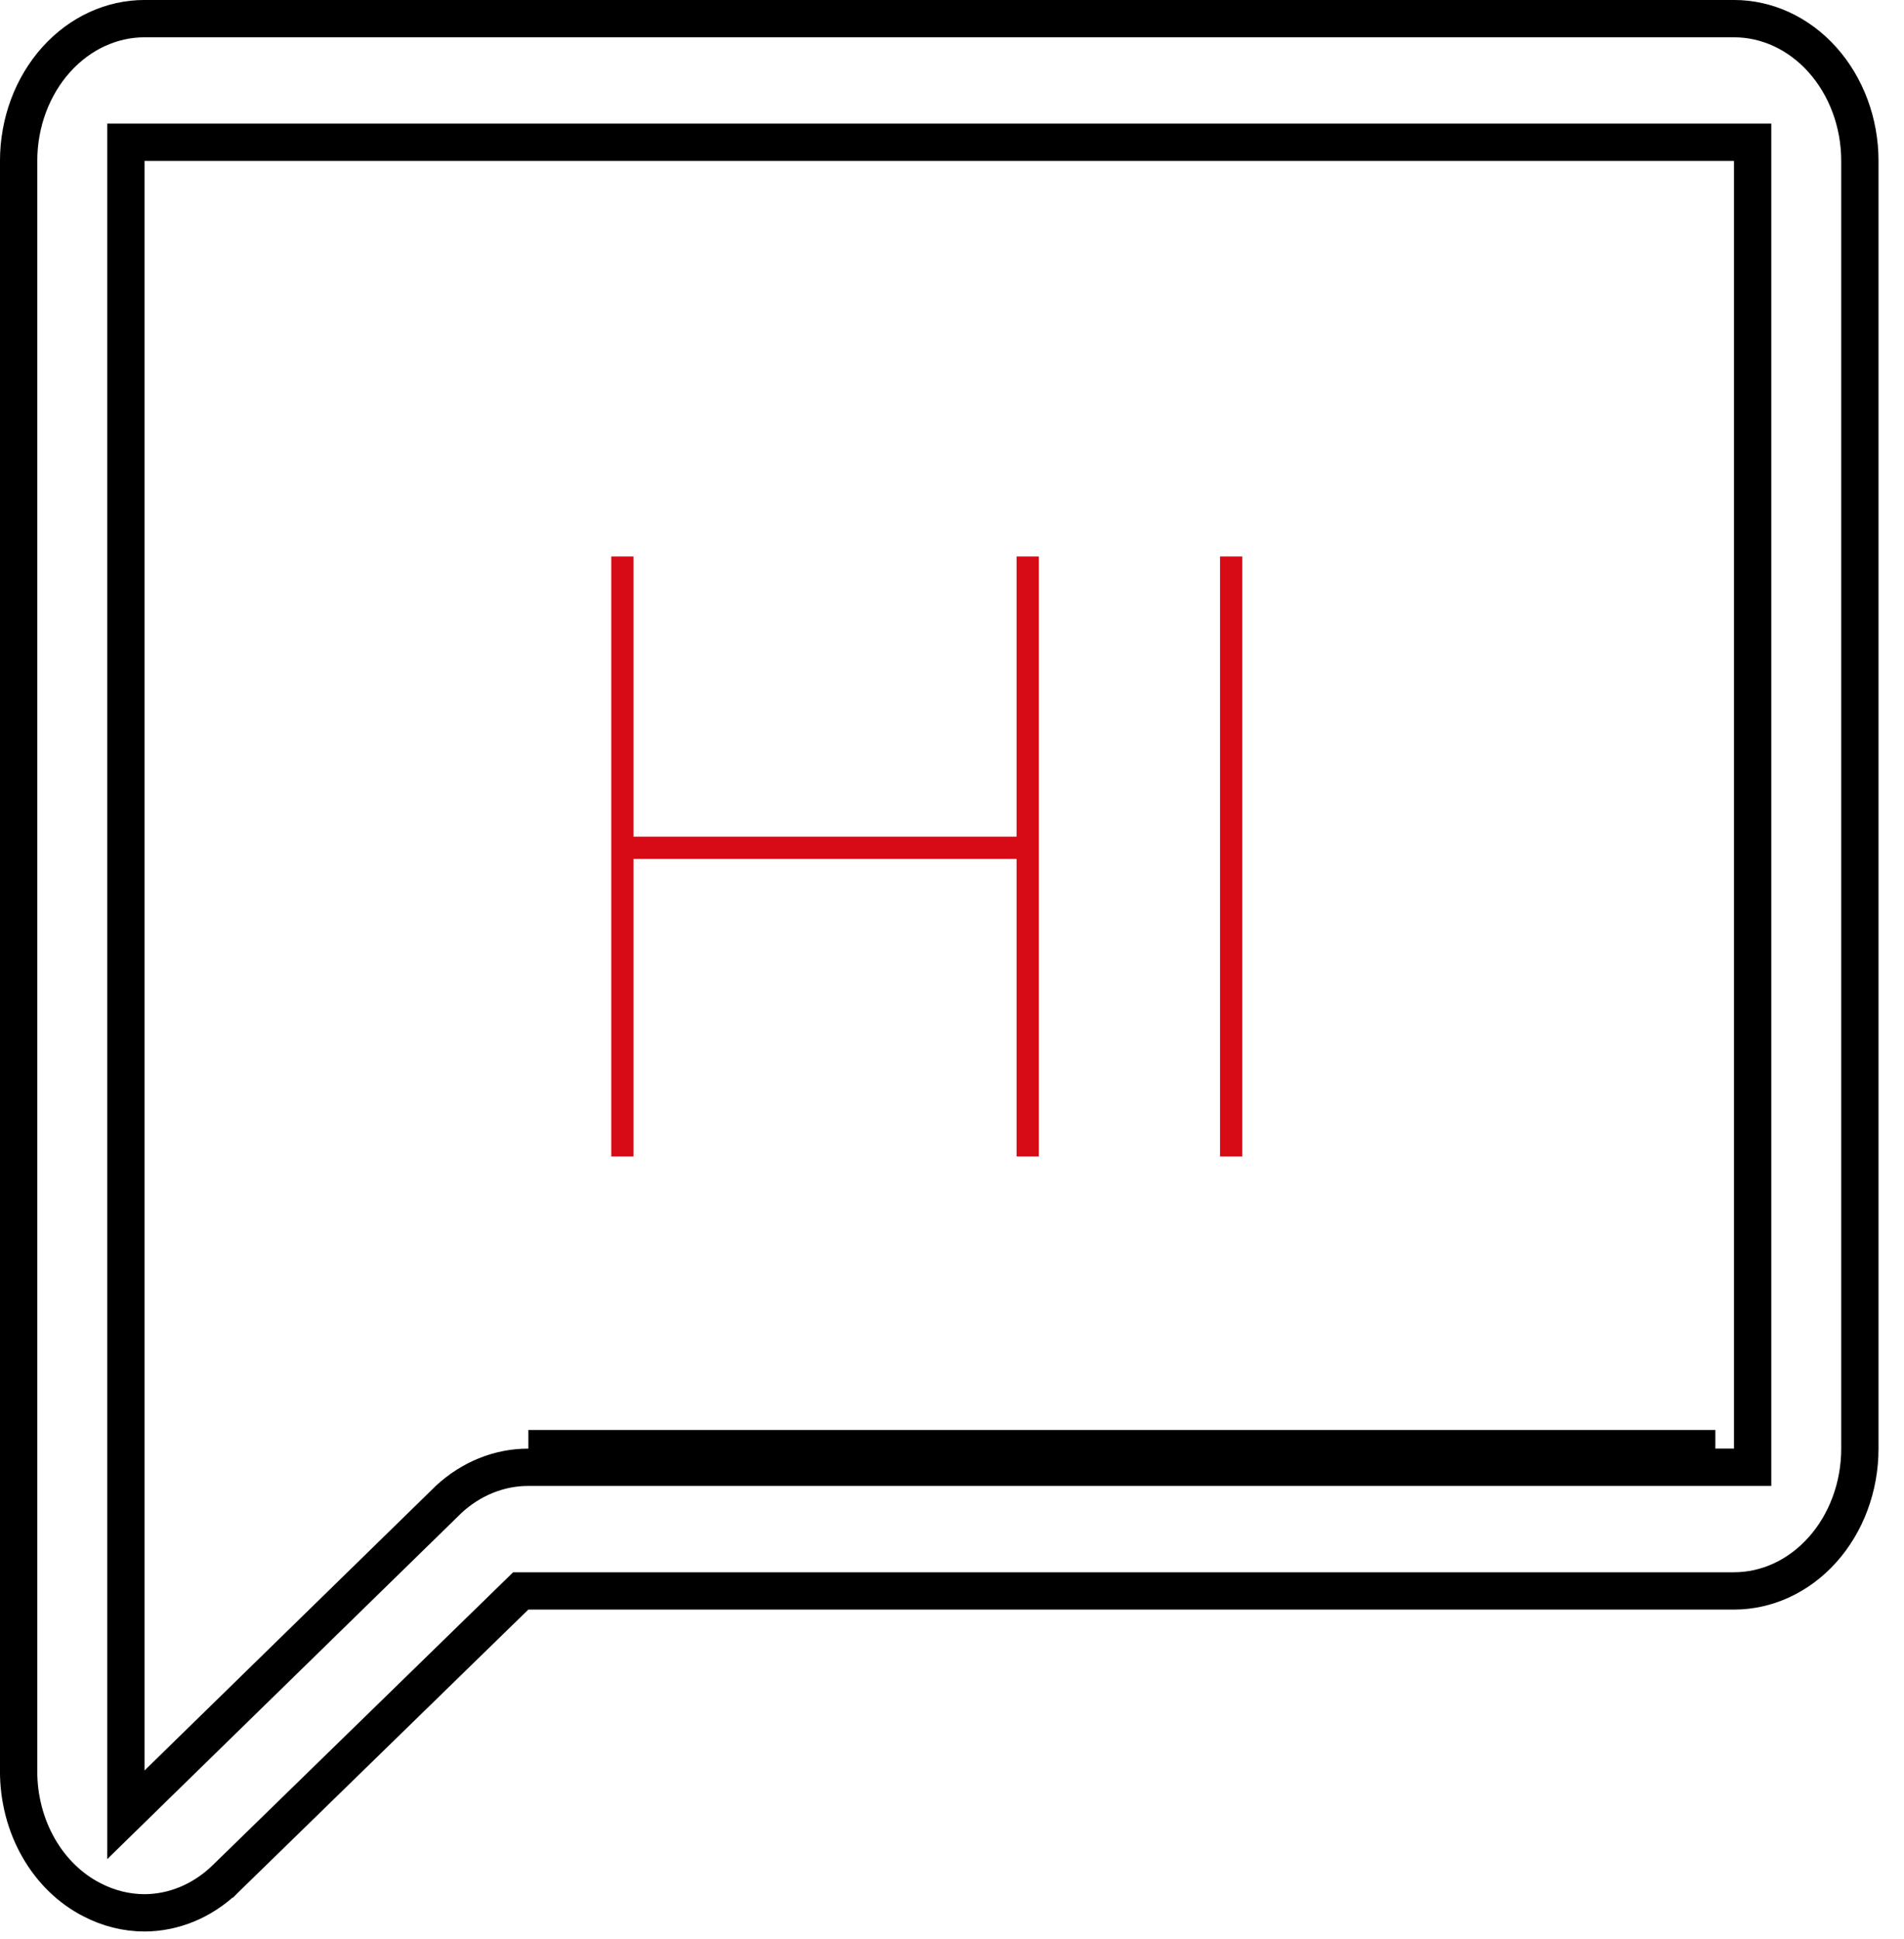 <svg width="56" height="57" viewBox="0 0 56 57" fill="none" xmlns="http://www.w3.org/2000/svg">
<path d="M30.177 24.599V25.253H18.305V24.599H30.177ZM18.632 16.361V34H17.978V16.361H18.632ZM30.553 16.361V34H29.899V16.361H30.553ZM36.538 16.361V34H35.883V16.361H36.538Z" fill="#D70B15"/>
<path d="M0.548 52.058V52.055V4.732C0.548 3.605 0.951 2.534 1.653 1.752C2.353 0.973 3.289 0.548 4.25 0.548H51C51.962 0.548 52.897 0.973 53.597 1.752C54.299 2.534 54.702 3.605 54.702 4.732V42.59C54.702 43.718 54.299 44.789 53.597 45.57C52.897 46.349 51.962 46.774 51 46.774H15.539H15.316L15.156 46.93L6.625 55.244L6.623 55.246L6.622 55.246L6.596 55.271C5.932 55.899 5.1 56.236 4.25 56.239C3.72 56.238 3.195 56.108 2.71 55.857L2.706 55.855C2.07 55.531 1.522 55.004 1.136 54.33C0.75 53.656 0.544 52.867 0.548 52.058ZM51 43.139H51.548V42.59V4.732V4.184H51H4.25H3.702V4.732V52.055V53.357L4.633 52.447L13.155 44.124L13.155 44.124L13.163 44.116L13.186 44.092C13.855 43.47 14.688 43.138 15.539 43.139H15.539H51ZM50.452 42.59H15.539H50.452Z" stroke="black" stroke-width="1.097"/>
</svg>
